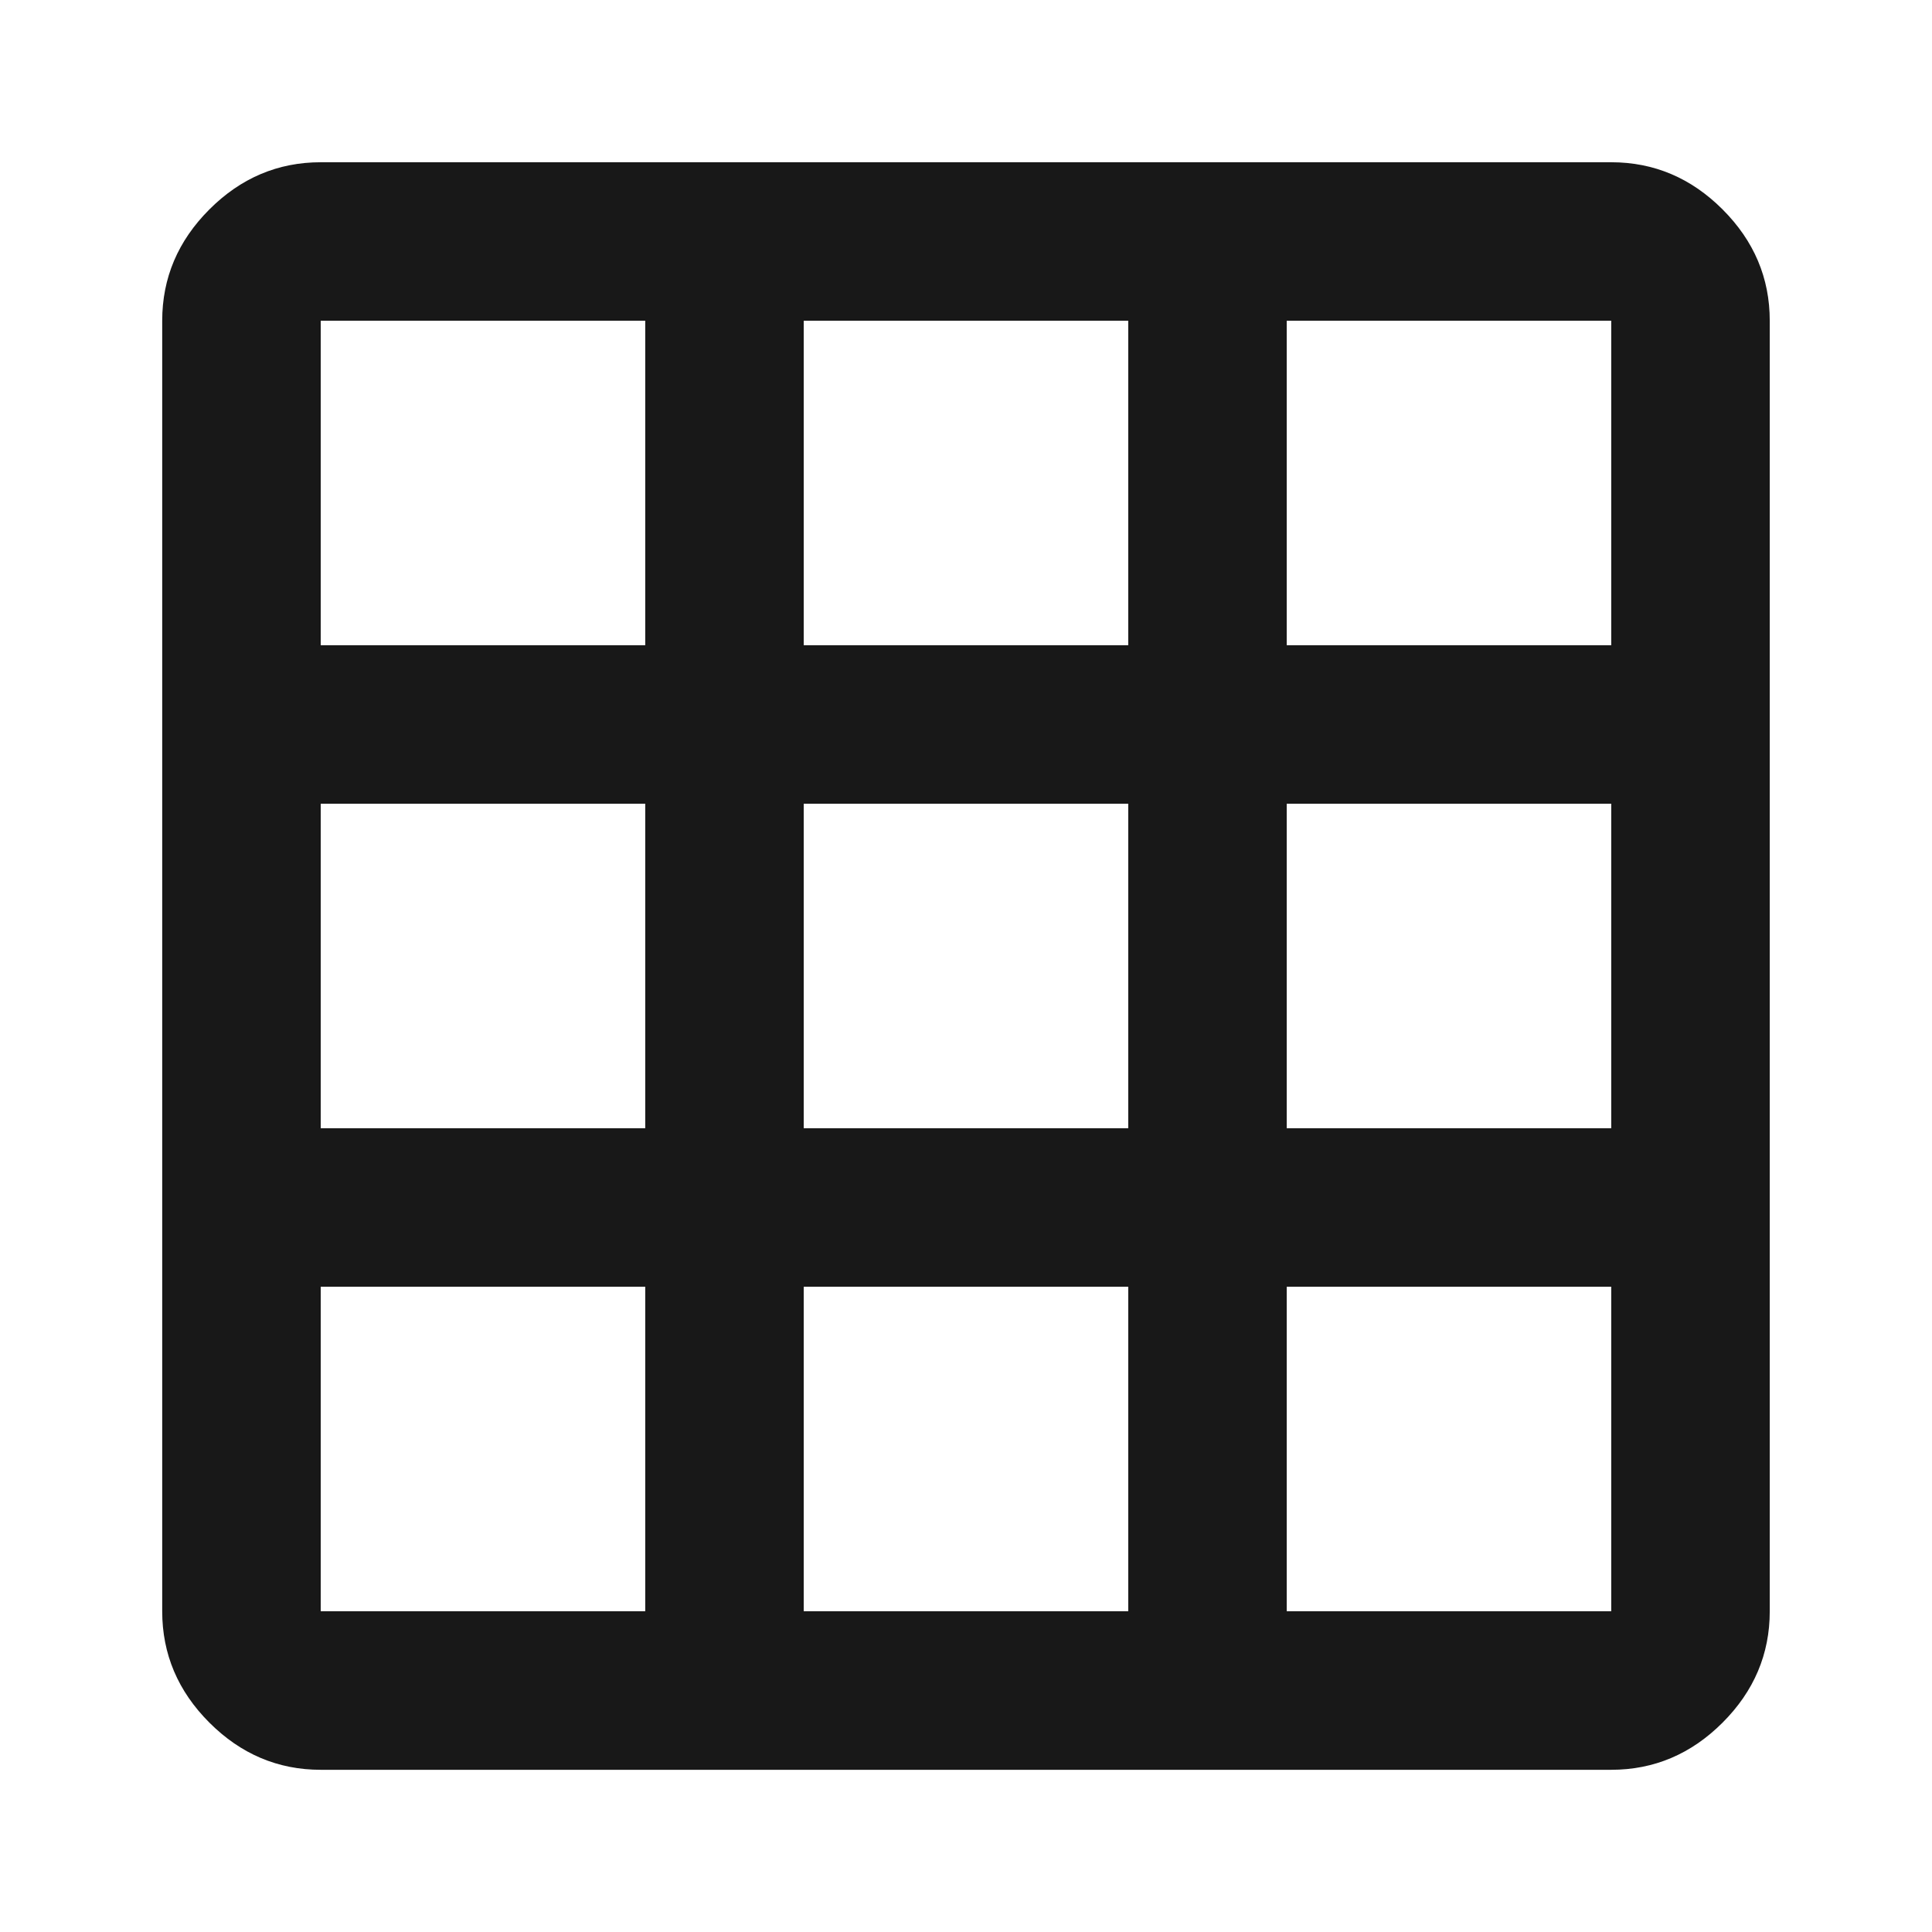 <?xml version="1.0" encoding="utf-8"?>
<!-- Generated by IcoMoon.io -->
<!DOCTYPE svg PUBLIC "-//W3C//DTD SVG 1.1//EN" "http://www.w3.org/Graphics/SVG/1.1/DTD/svg11.dtd">
<svg version="1.1" xmlns="http://www.w3.org/2000/svg" xmlns:xlink="http://www.w3.org/1999/xlink" width="48" height="48" viewBox="0 0 48 48">
<path fill="#181818" d="M40.031 16.031v-8.063h-8.063v8.063h8.063zM40.031 28.031v-8.063h-8.063v8.063h8.063zM40.031 40.031v-8.063h-8.063v8.063h8.063zM28.031 16.031v-8.063h-8.063v8.063h8.063zM28.031 28.031v-8.063h-8.063v8.063h8.063zM28.031 40.031v-8.063h-8.063v8.063h8.063zM16.031 16.031v-8.063h-8.063v8.063h8.063zM16.031 28.031v-8.063h-8.063v8.063h8.063zM16.031 40.031v-8.063h-8.063v8.063h8.063zM40.031 4.031q1.594 0 2.766 1.172t1.172 2.766v32.063q0 1.594-1.172 2.766t-2.766 1.172h-32.063q-1.594 0-2.766-1.172t-1.172-2.766v-32.063q0-1.594 1.172-2.766t2.766-1.172h32.063z"></path>
</svg>
